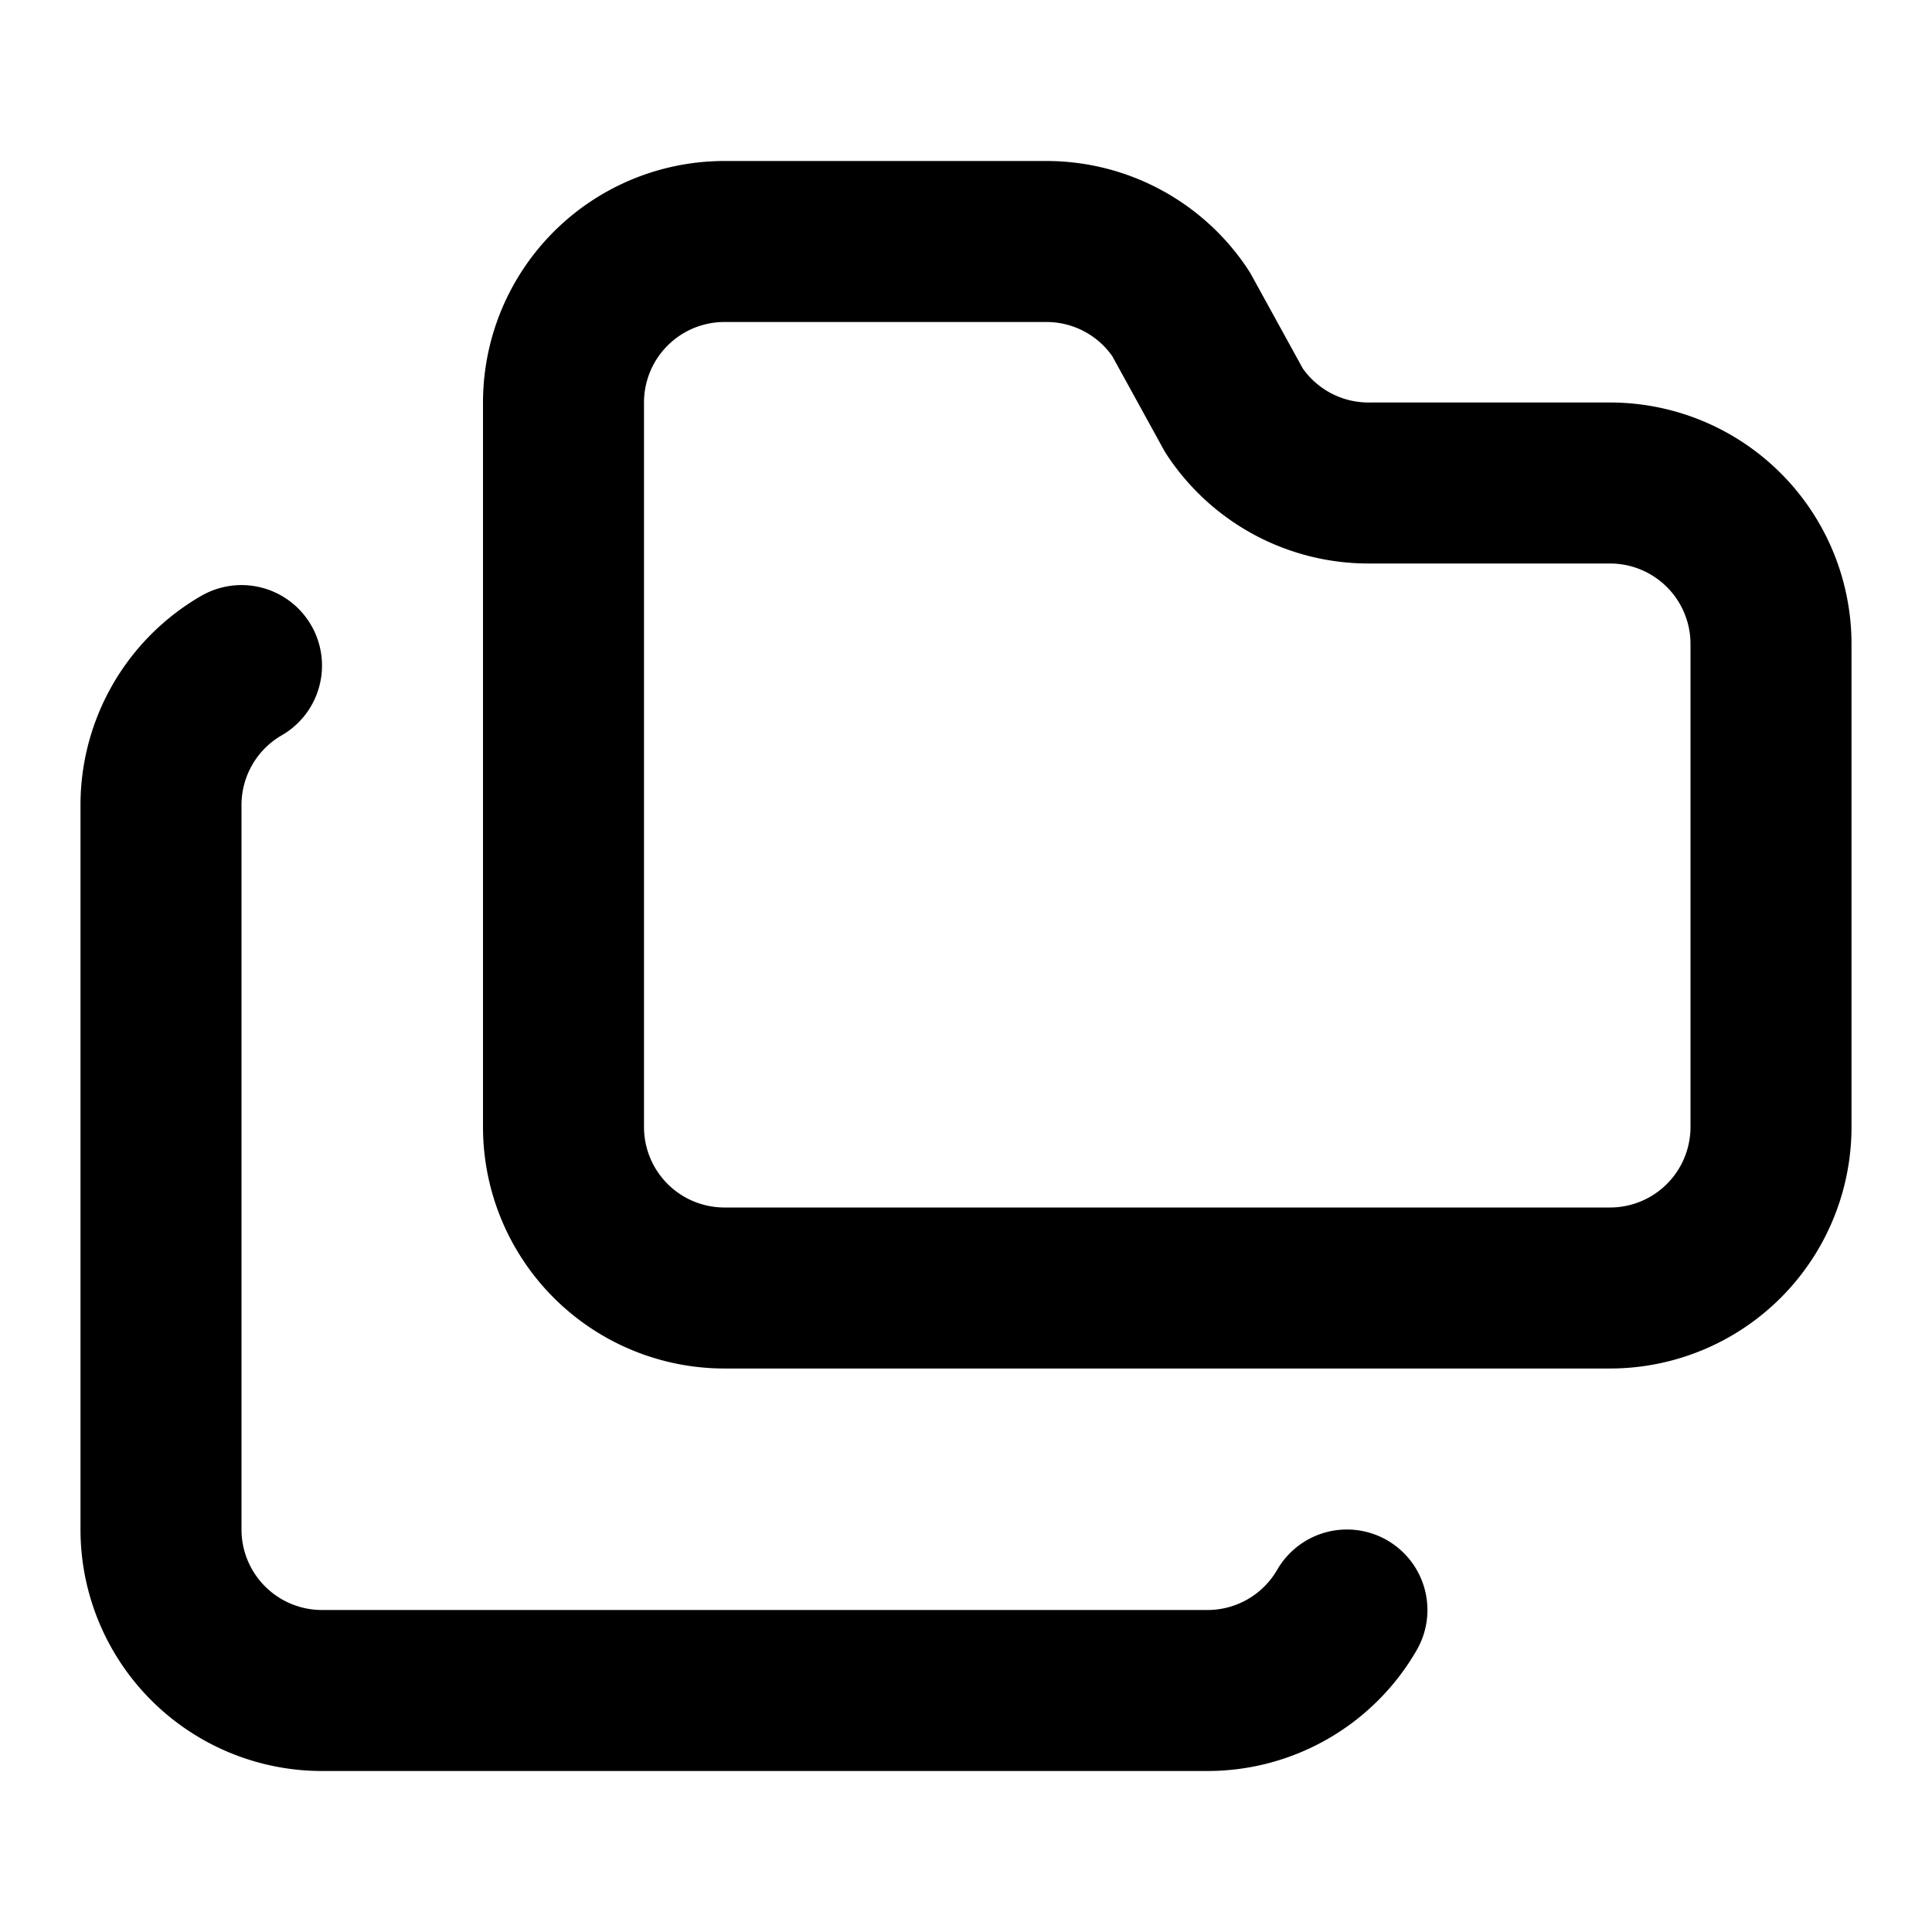 <svg
  xmlns="http://www.w3.org/2000/svg"
  width="24"
  height="24"
  viewBox="0 0 24 24"
  fill="none"
  stroke="currentColor"
  stroke-width="2"
  stroke-linecap="round"
  stroke-linejoin="round"
>
  <path d="M3 8.268a2 2 0 0 0-1 1.738V19a2 2 0 0 0 2 2h11a2 2 0 0 0 1.732-1" />
  <path d="M7 14a2 2 0 0 0 2 2h11a2 2 0 0 0 2-2V8a2 2 0 0 0-2-2h-2.98a2 2 0 0 1-1.69-.9l-.66-1.2A2 2 0 0 0 13 3H9a2 2 0 0 0-2 2z" />
</svg>
